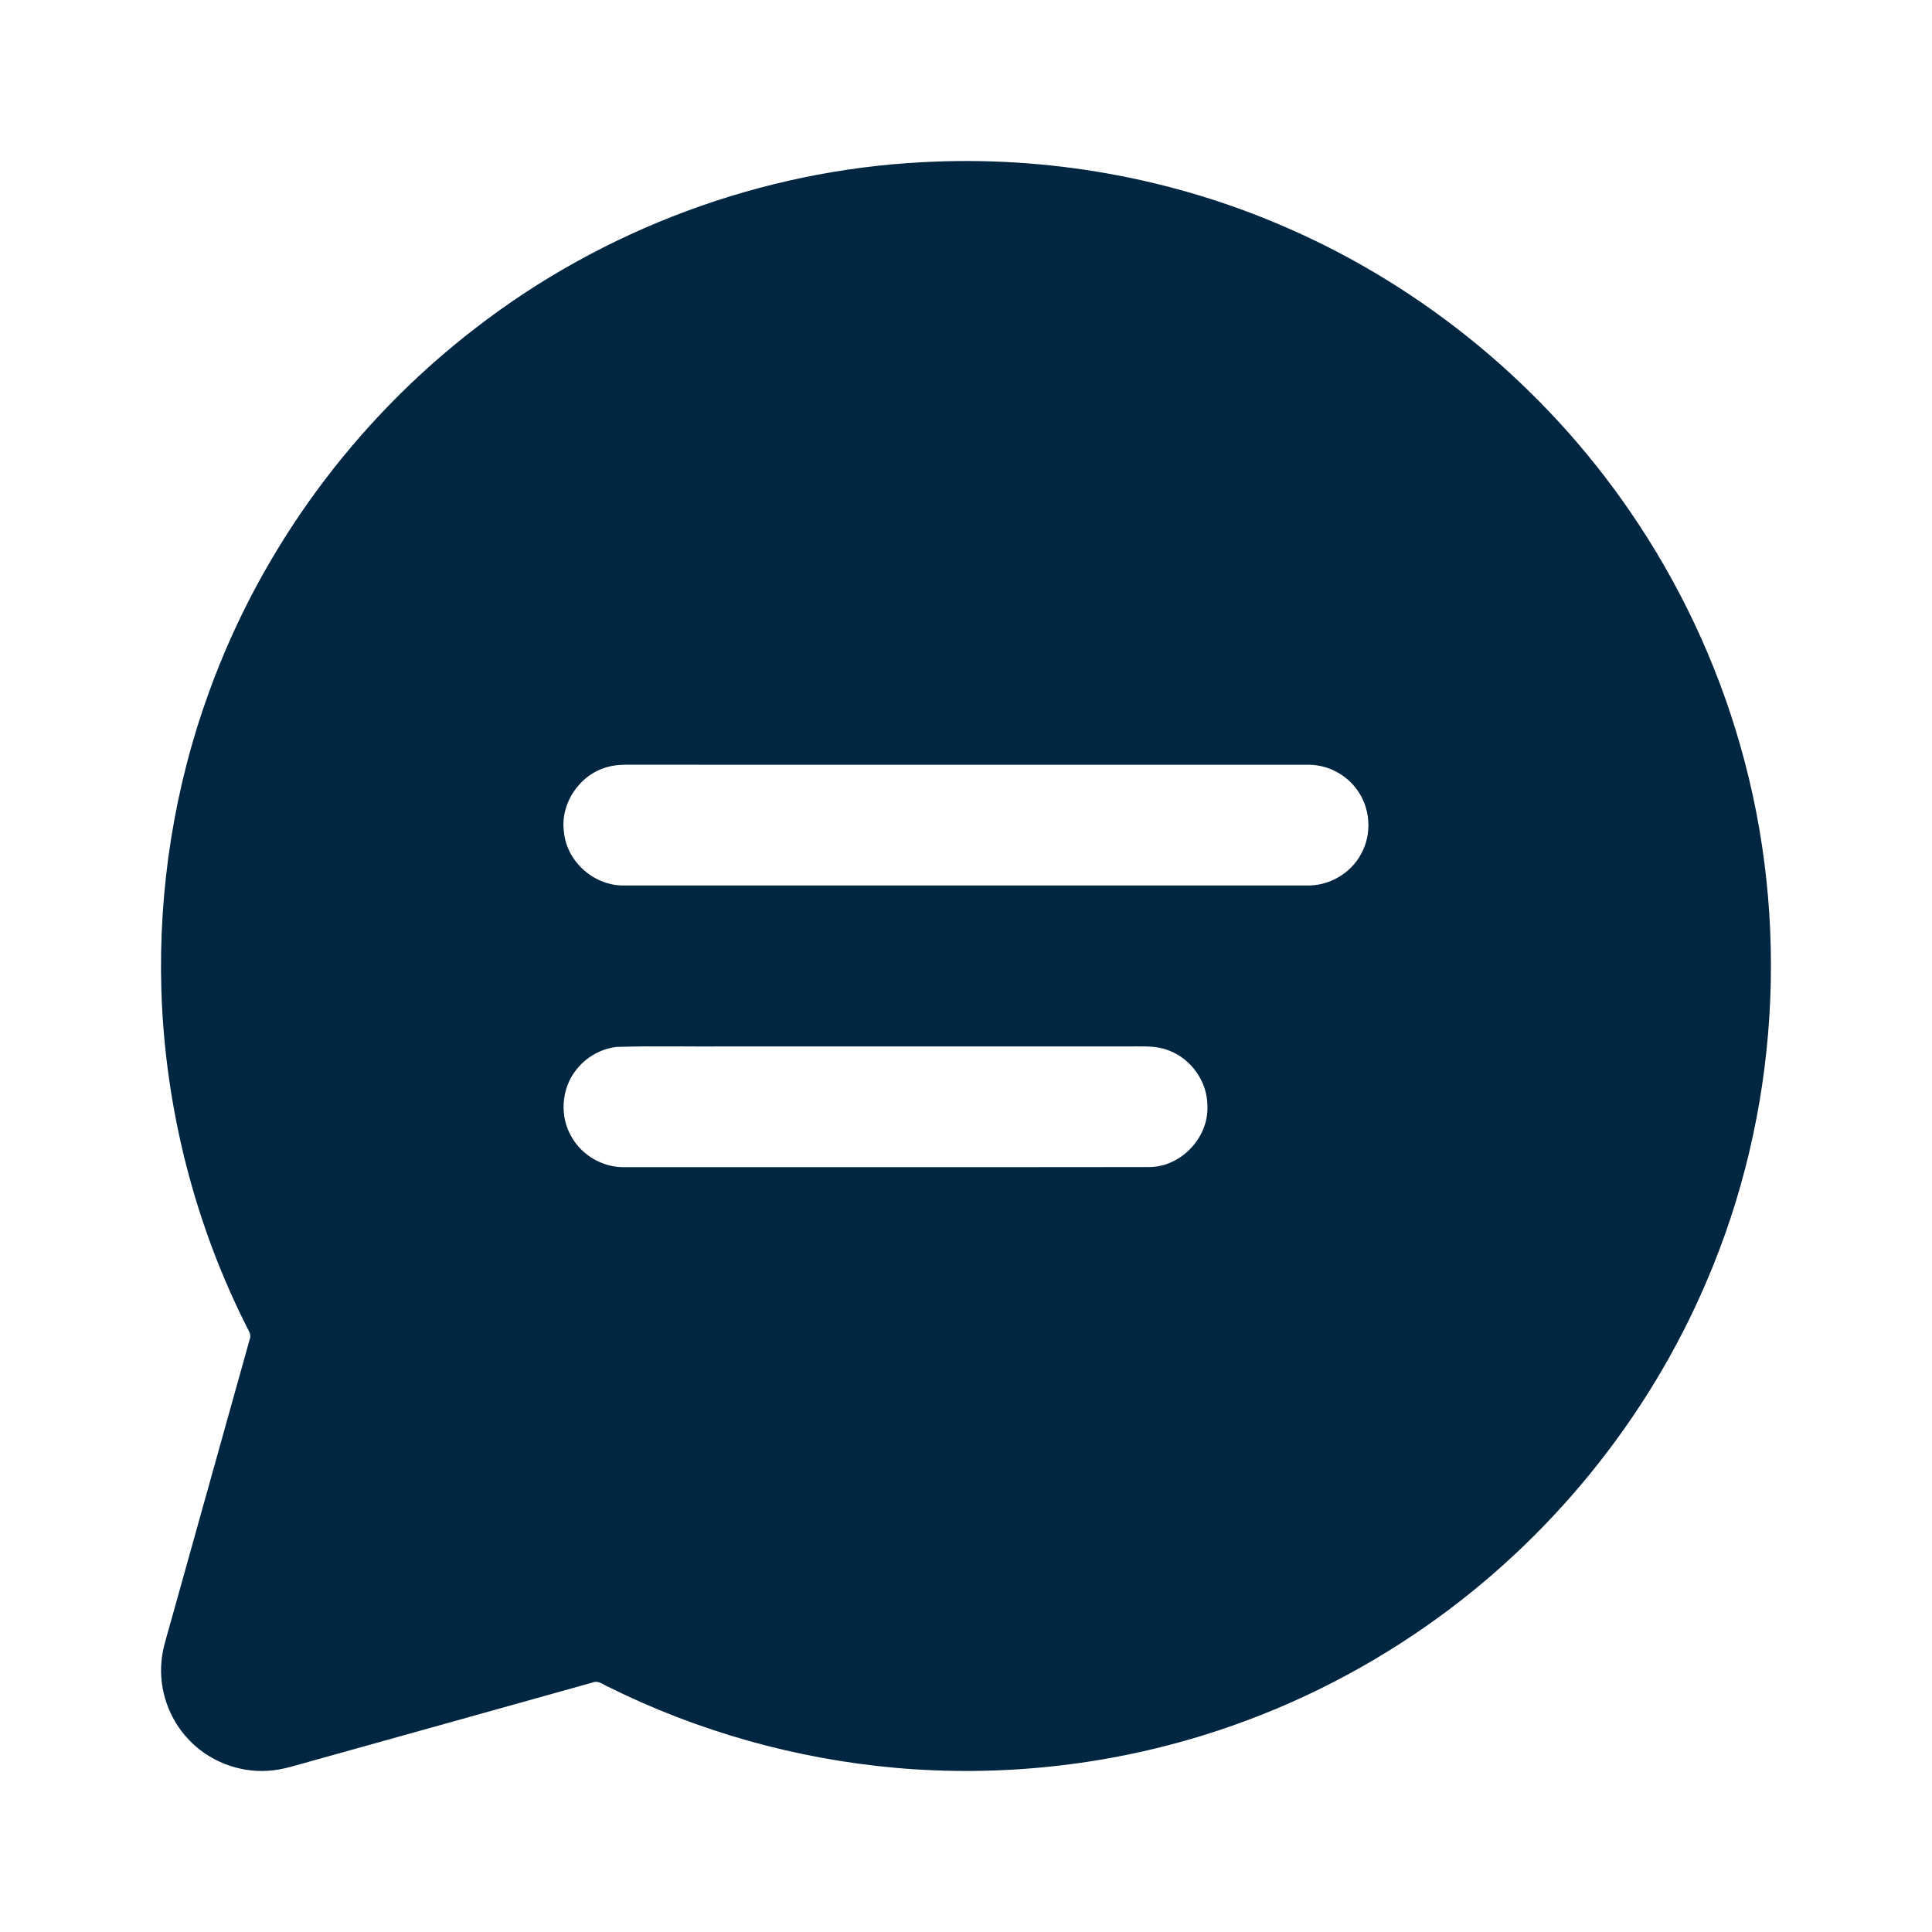 <?xml version="1.0" encoding="UTF-8" ?>
<!DOCTYPE svg PUBLIC "-//W3C//DTD SVG 1.1//EN" "http://www.w3.org/Graphics/SVG/1.1/DTD/svg11.dtd">
<svg width="800pt" height="800pt" viewBox="0 0 800 800" version="1.1" xmlns="http://www.w3.org/2000/svg">
<g id="#002642ff">
<path fill="#002642" opacity="1.00" d=" M 382.08 67.16 C 433.49 64.36 485.54 73.59 532.72 94.24 C 589.97 119.10 639.86 160.45 675.08 211.95 C 695.31 241.44 710.78 274.21 720.58 308.61 C 741.45 381.32 736.55 461.14 706.64 530.64 C 682.26 587.83 641.47 637.84 590.49 673.39 C 562.35 693.06 531.16 708.38 498.36 718.51 C 457.32 731.22 413.80 735.81 371.01 732.04 C 329.59 728.37 288.88 716.92 251.66 698.38 C 249.71 697.54 247.76 695.76 245.53 696.65 C 206.70 707.54 167.84 718.35 129.00 729.20 C 123.06 730.78 117.19 732.91 110.99 733.24 C 98.75 734.08 86.28 729.13 77.94 720.13 C 69.93 711.64 65.78 699.67 66.86 688.04 C 67.20 683.47 68.61 679.09 69.83 674.71 C 81.03 634.64 92.20 594.57 103.42 554.51 C 103.90 553.31 103.58 552.07 102.97 551.00 C 80.70 507.46 68.35 458.93 66.82 410.06 C 65.56 368.10 72.22 325.88 86.60 286.43 C 108.07 227.10 146.91 174.28 196.92 135.85 C 249.80 94.91 315.28 70.54 382.08 67.16 M 251.50 317.61 C 239.88 320.70 231.71 332.99 233.57 344.91 C 234.90 357.23 246.55 367.14 258.91 366.65 C 352.94 366.68 446.97 366.67 541.00 366.66 C 550.21 366.93 559.29 361.74 563.61 353.59 C 568.18 345.40 567.52 334.64 561.96 327.08 C 557.44 320.70 549.80 316.68 541.97 316.68 C 447.66 316.64 353.35 316.69 259.04 316.66 C 256.50 316.69 253.94 316.89 251.50 317.61 M 255.36 433.51 C 248.88 434.24 242.78 437.68 238.75 442.80 C 232.36 450.62 231.57 462.42 236.83 471.04 C 241.30 478.73 250.08 483.59 258.98 483.30 C 331.31 483.26 403.65 483.36 475.98 483.26 C 489.10 483.13 500.49 471.08 499.97 457.99 C 499.99 447.98 493.31 438.44 483.94 434.97 C 478.90 432.93 473.39 433.31 468.08 433.30 C 412.71 433.31 357.35 433.30 301.98 433.30 C 286.44 433.44 270.88 433.02 255.36 433.51 Z" />
</g>
</svg>
